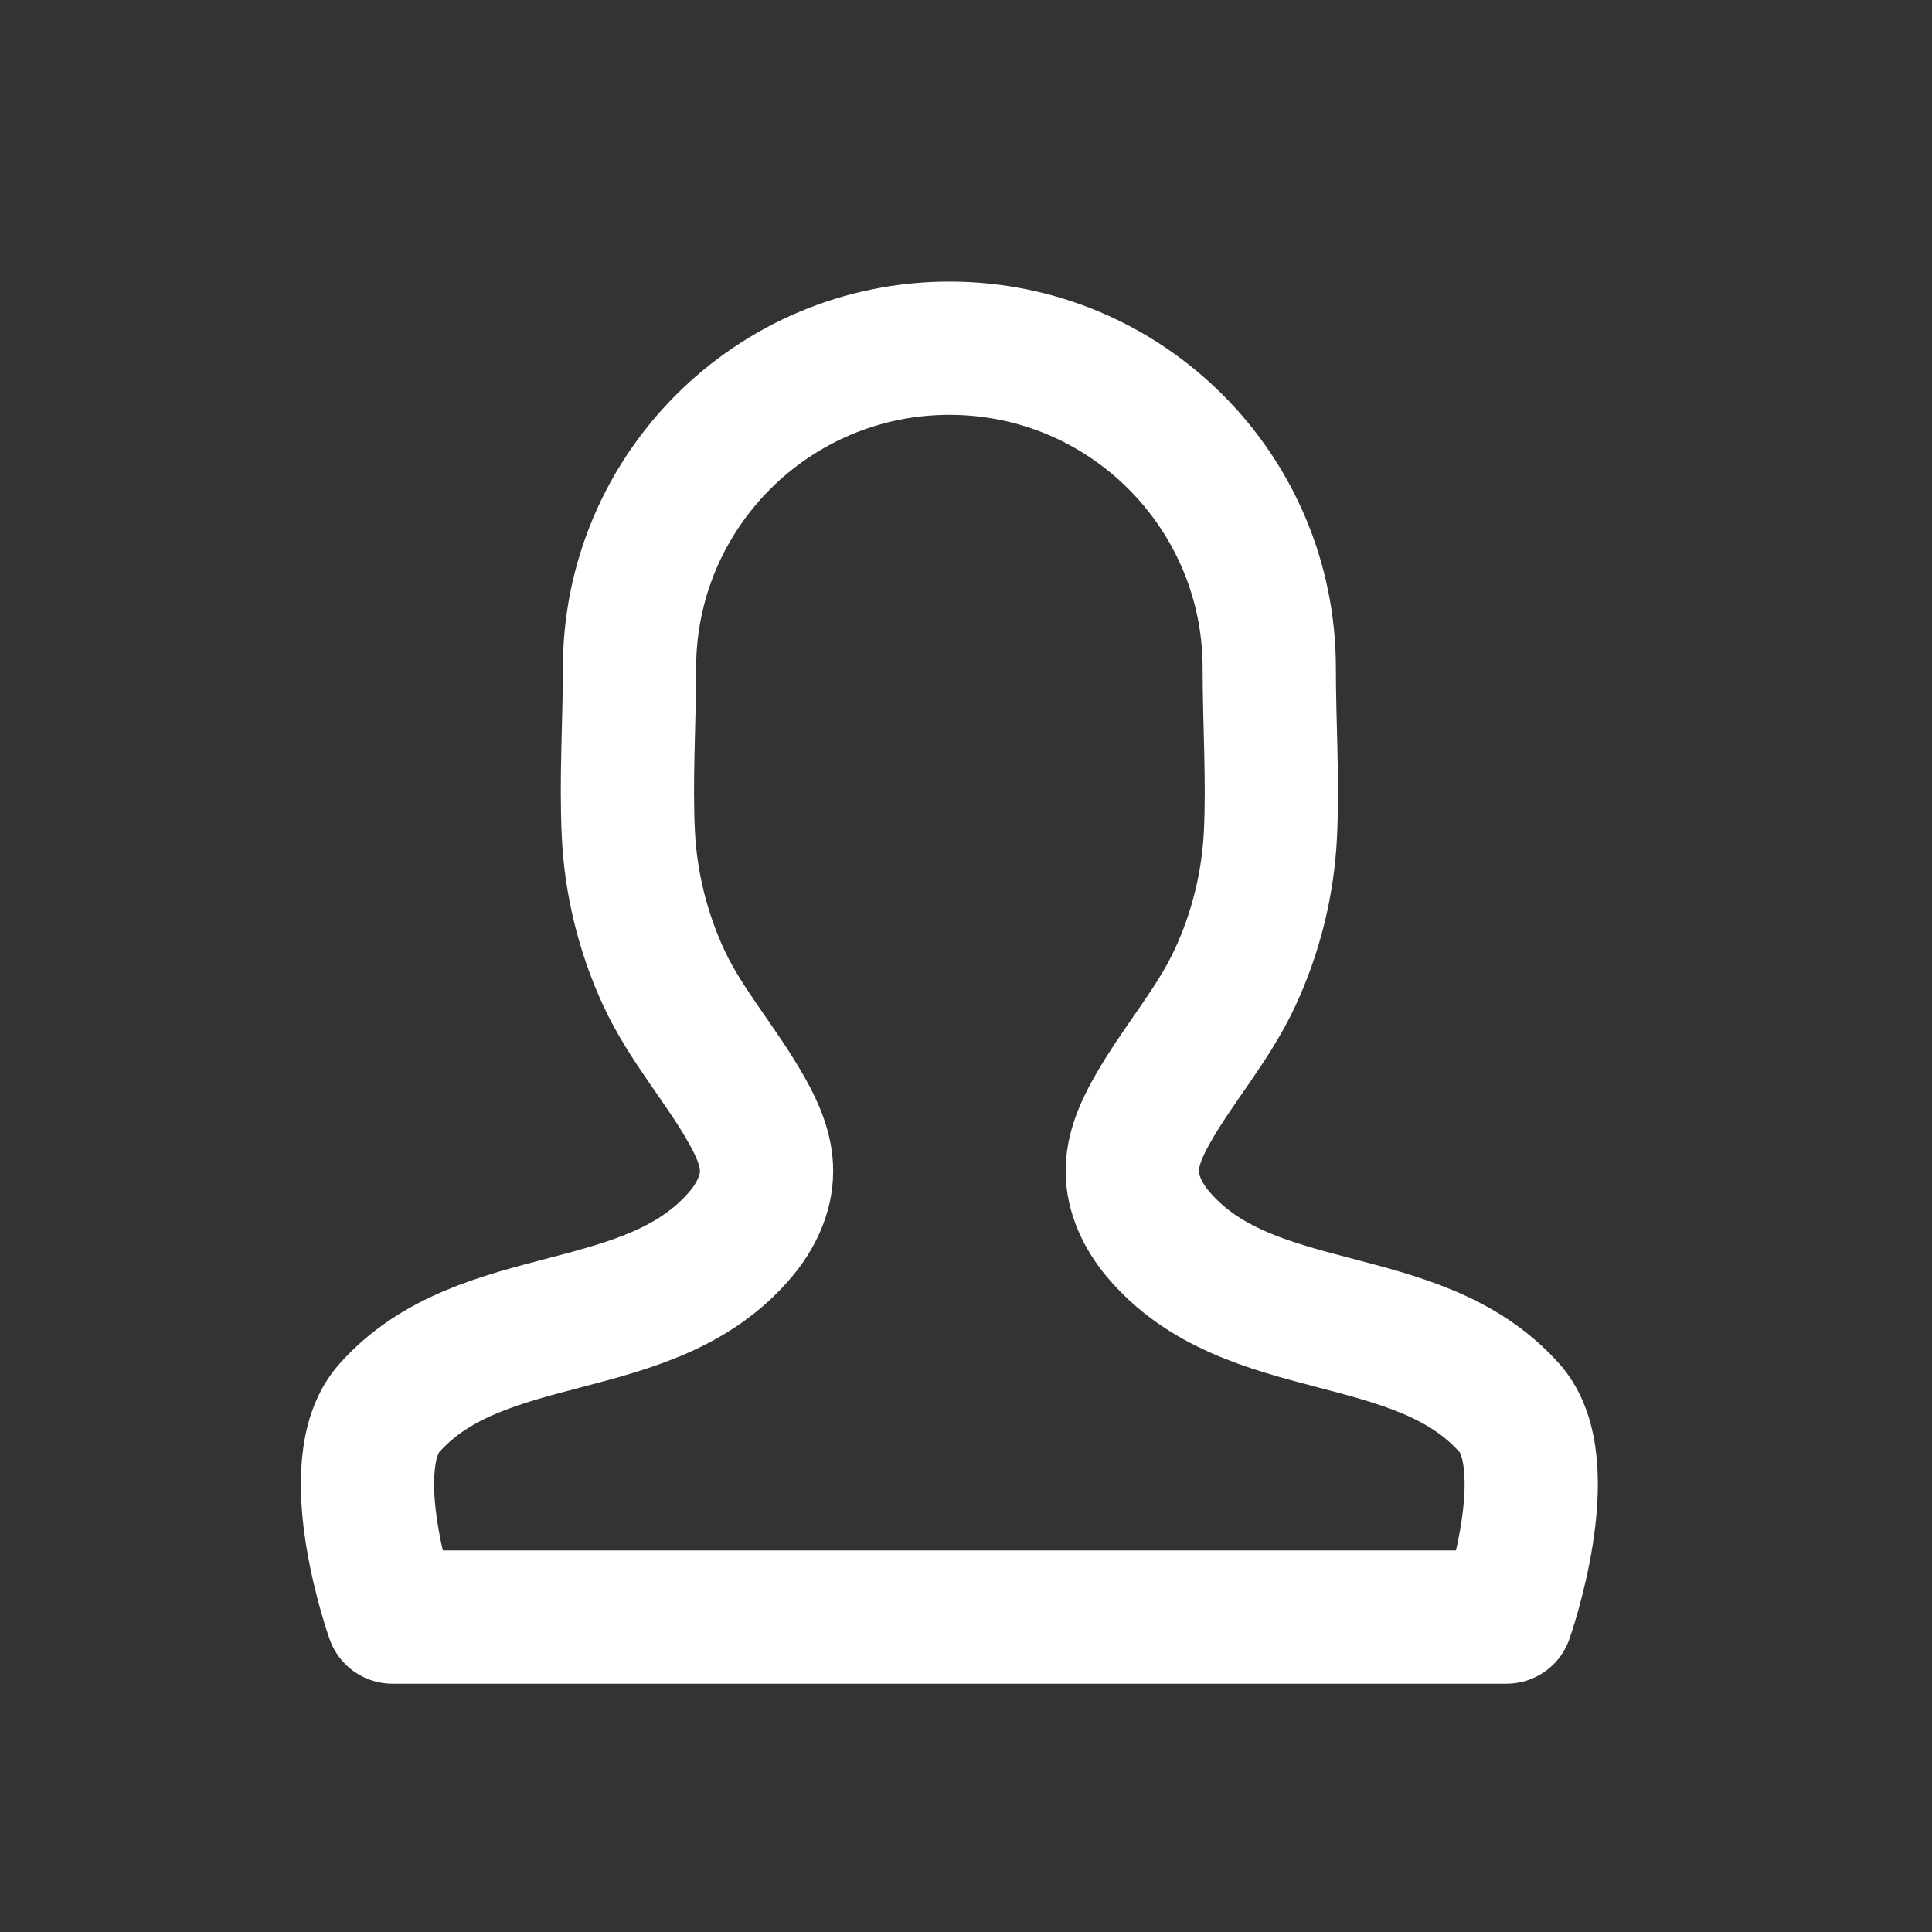 <?xml version="1.0" encoding="UTF-8"?>
<svg width="29px" height="29px" viewBox="0 0 29 29" version="1.1" xmlns="http://www.w3.org/2000/svg" xmlns:xlink="http://www.w3.org/1999/xlink">
    <rect x="0" y="0" width="29" height="29" fill="#333333" stroke="none"/>
    <!-- Generator: sketchtool 59.1 (101010) - https://sketch.com -->
    <title>BAF9375D-ABD4-4C2E-B35E-56FE2EC906C4</title>
    <desc>Created with sketchtool.</desc>
    <g id="Page-1" stroke="none" stroke-width="1" fill="none" fill-rule="evenodd" stroke-linecap="round" stroke-linejoin="round">
        <g id="GLOWOASIS-D-Home-dev" transform="translate(-1808, -75)" stroke="#FFFFFF" stroke-width="2">
            <g id="Header">
                <g id="Group-13" transform="translate(102, 0)">
                    <g id="account-1" transform="translate(1706, 75.5)">
                        <path d="M22.613,23.773 C22.613,23.773 23.417,21.49 22.659,20.636 C21.269,19.073 18.737,19.643 17.376,18.017 C17.156,17.753 16.996,17.423 16.996,17.08 C16.995,16.762 17.128,16.459 17.283,16.182 C17.669,15.491 18.202,14.898 18.537,14.178 C18.852,13.502 19.034,12.764 19.07,12.02 C19.109,11.196 19.052,10.355 19.052,9.528 C19.052,6.876 16.903,4.727 14.251,4.727 C11.6,4.727 9.449,6.876 9.449,9.528 C9.449,10.355 9.392,11.196 9.432,12.02 C9.468,12.764 9.651,13.502 9.964,14.178 C10.299,14.898 10.833,15.491 11.218,16.182 C11.373,16.459 11.507,16.762 11.506,17.08 C11.506,17.423 11.346,17.753 11.125,18.017 C9.765,19.643 7.232,19.073 5.843,20.636 C5.08,21.495 5.891,23.773 5.891,23.773 L22.613,23.773 Z"></path>
                    </g>
                </g>
            </g>
        </g>
    </g>
</svg>